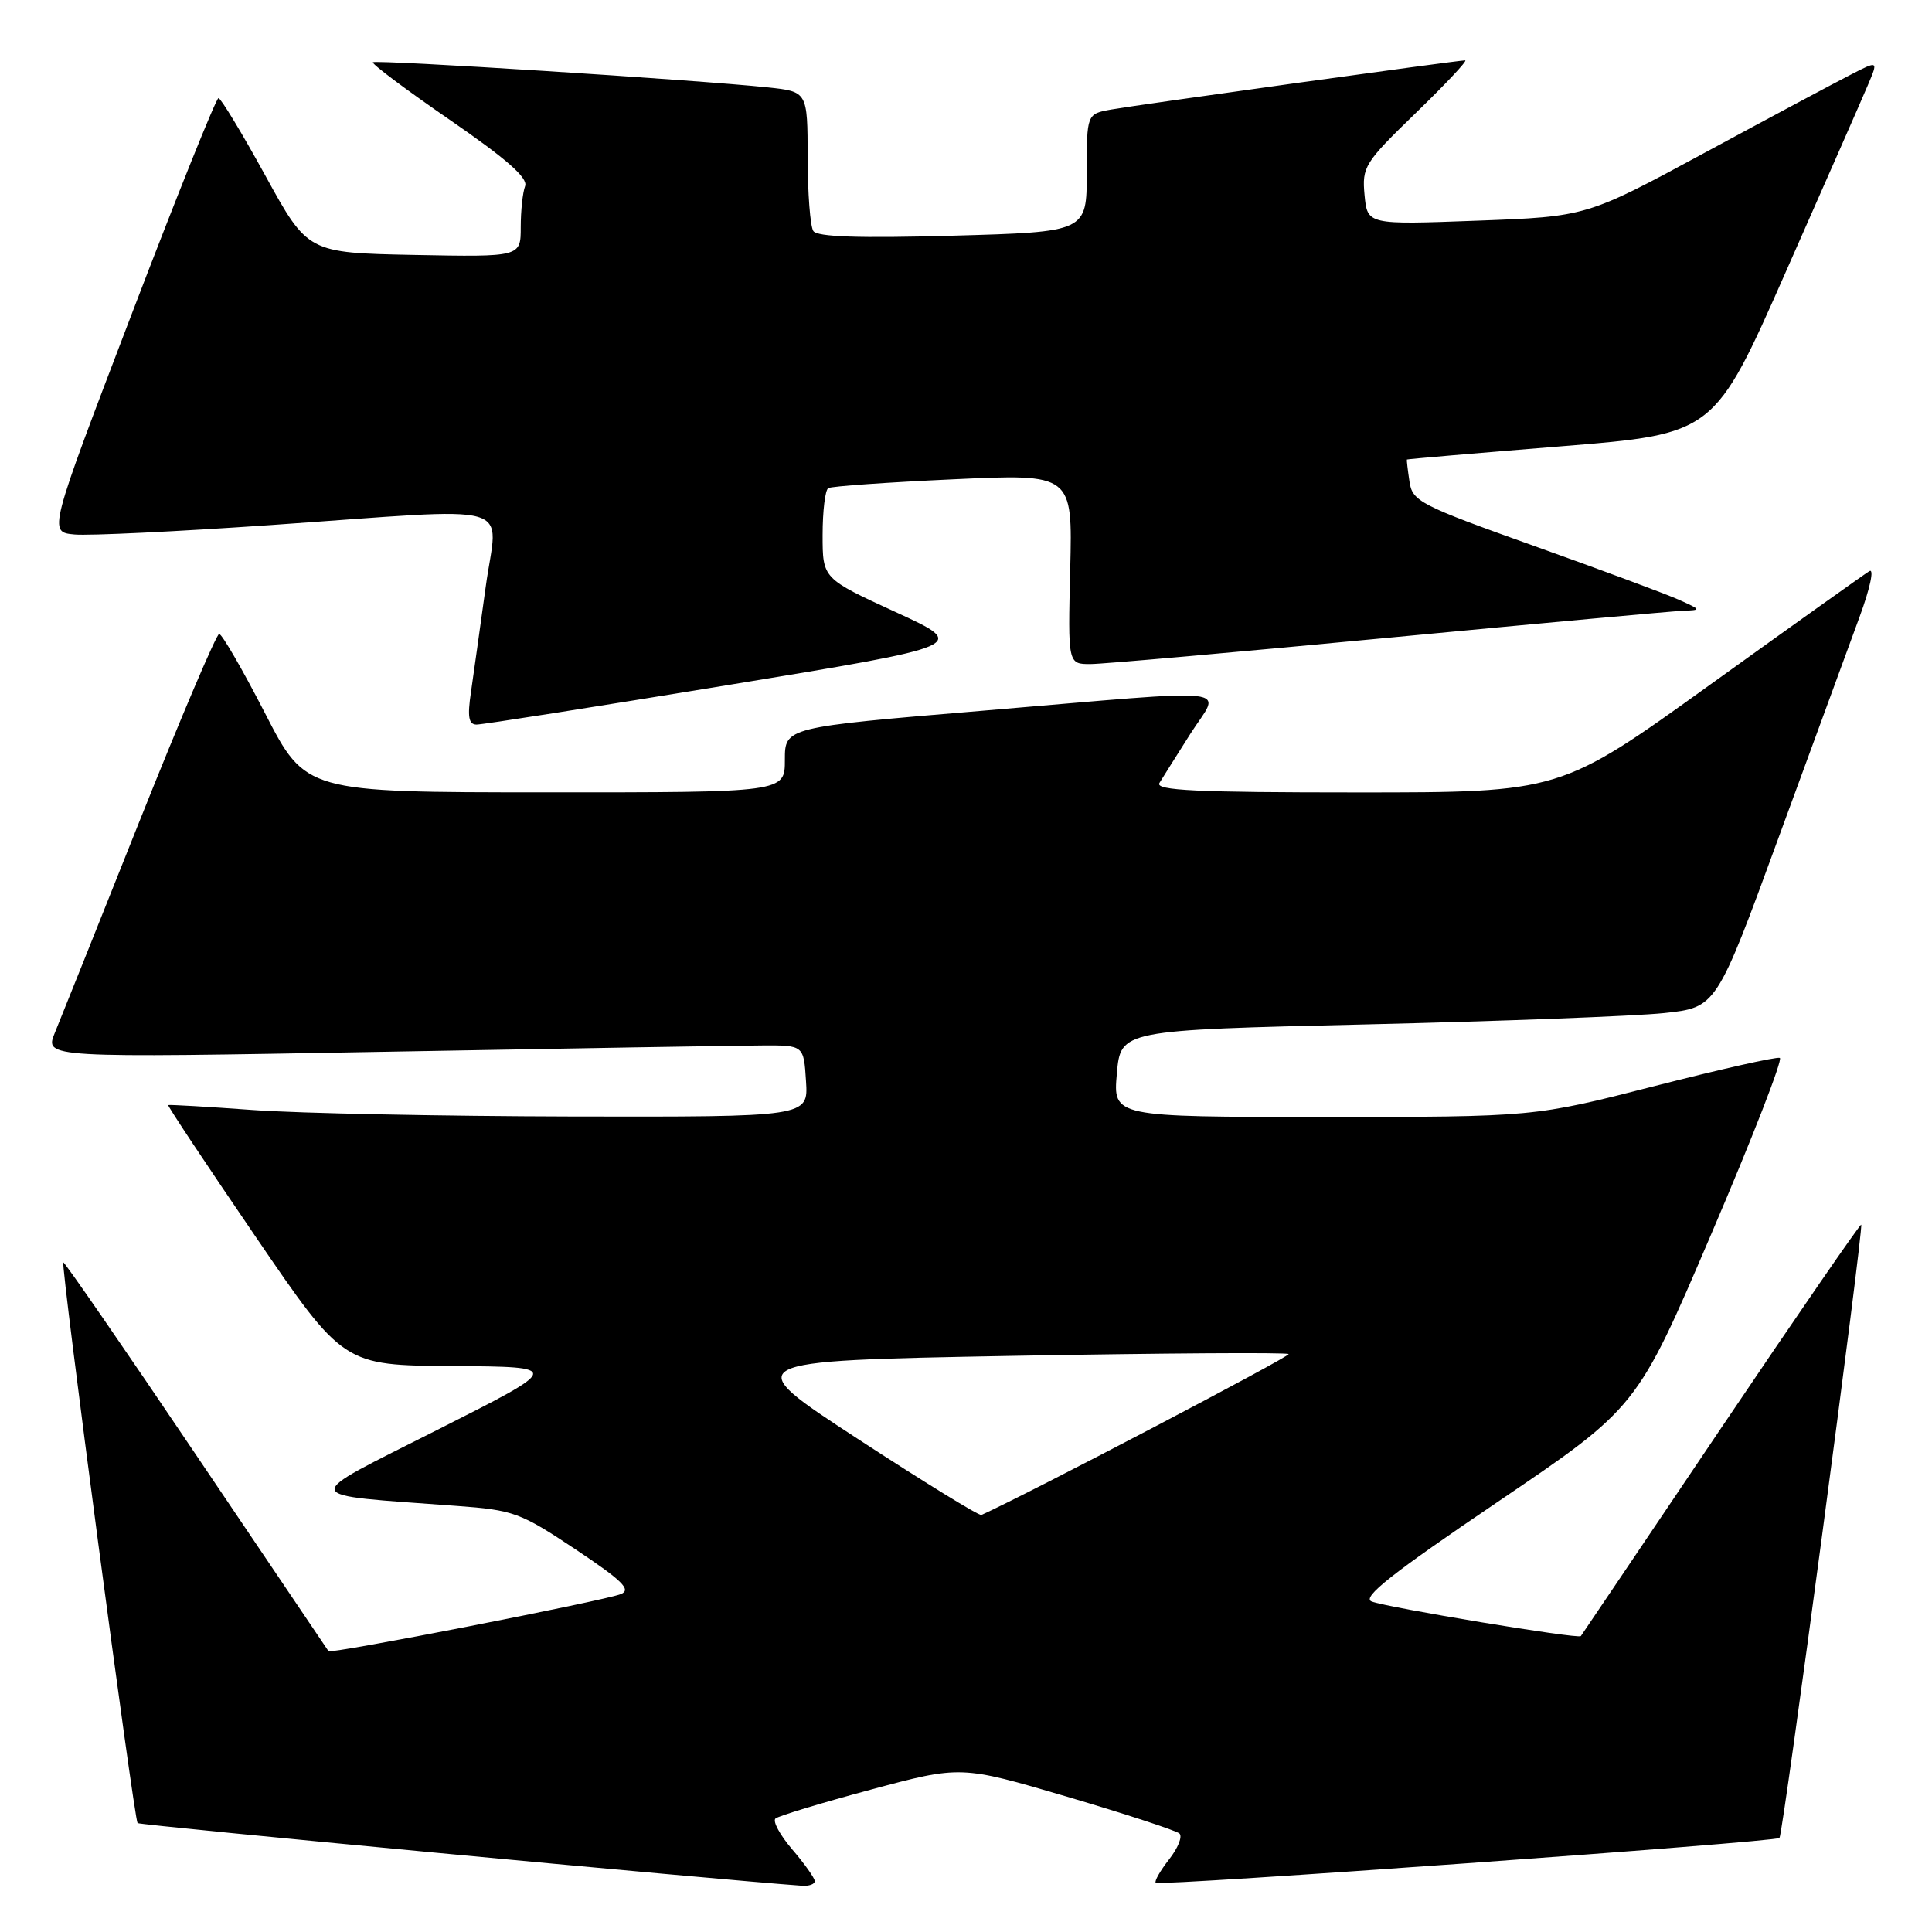 <?xml version="1.0" encoding="UTF-8" standalone="no"?>
<!DOCTYPE svg PUBLIC "-//W3C//DTD SVG 1.1//EN" "http://www.w3.org/Graphics/SVG/1.1/DTD/svg11.dtd" >
<svg xmlns="http://www.w3.org/2000/svg" xmlns:xlink="http://www.w3.org/1999/xlink" version="1.1" viewBox="0 0 256 256">
 <g >
 <path fill="currentColor"
d=" M 107.96 249.25 C 107.94 248.84 106.59 246.94 104.96 245.04 C 103.34 243.14 102.35 241.31 102.76 240.96 C 103.17 240.62 108.86 238.89 115.41 237.13 C 127.32 233.93 127.32 233.93 141.41 238.08 C 149.16 240.37 155.85 242.56 156.28 242.95 C 156.71 243.34 156.09 244.88 154.91 246.38 C 153.74 247.88 152.94 249.27 153.14 249.48 C 153.61 249.95 235.25 244.08 235.79 243.54 C 236.26 243.08 246.97 162.64 246.62 162.28 C 246.49 162.15 238.12 174.30 228.03 189.27 C 217.94 204.25 209.59 216.63 209.47 216.79 C 209.16 217.21 183.81 213.01 181.74 212.20 C 180.41 211.67 184.42 208.50 198.46 199.00 C 216.92 186.50 216.92 186.50 226.76 163.50 C 232.18 150.85 236.26 140.35 235.84 140.18 C 235.41 140.00 227.91 141.69 219.16 143.93 C 203.26 148.00 203.26 148.00 175.37 148.00 C 147.48 148.00 147.48 148.00 147.99 142.25 C 148.50 136.50 148.50 136.50 181.00 135.74 C 198.88 135.32 216.63 134.64 220.47 134.24 C 227.43 133.50 227.43 133.50 235.67 111.00 C 240.21 98.62 245.04 85.45 246.41 81.72 C 247.80 77.94 248.37 75.27 247.70 75.68 C 247.04 76.08 237.56 82.84 226.63 90.70 C 206.76 105.00 206.76 105.00 179.82 105.00 C 158.54 105.00 153.04 104.74 153.63 103.75 C 154.05 103.06 155.89 100.14 157.72 97.25 C 161.76 90.90 164.97 91.25 130.25 94.17 C 104.00 96.37 104.00 96.37 104.00 100.69 C 104.00 105.00 104.00 105.00 72.25 104.99 C 40.50 104.98 40.50 104.98 35.11 94.49 C 32.14 88.72 29.41 84.00 29.04 84.00 C 28.68 84.00 23.94 95.14 18.51 108.75 C 13.09 122.36 8.03 135.00 7.27 136.84 C 5.90 140.18 5.90 140.18 50.70 139.37 C 75.34 138.92 97.97 138.54 101.00 138.53 C 106.50 138.50 106.50 138.50 106.80 143.25 C 107.11 148.00 107.11 148.00 75.80 147.94 C 58.59 147.90 39.55 147.52 33.50 147.08 C 27.45 146.64 22.41 146.35 22.29 146.43 C 22.17 146.52 27.35 154.31 33.79 163.75 C 45.50 180.92 45.50 180.92 60.00 181.01 C 74.50 181.11 74.50 181.11 58.00 189.44 C 39.48 198.80 39.28 197.96 60.50 199.54 C 68.05 200.09 68.94 200.42 76.28 205.31 C 82.48 209.45 83.69 210.64 82.28 211.22 C 80.11 212.10 43.82 219.19 43.53 218.79 C 43.41 218.63 35.51 206.92 25.97 192.77 C 16.43 178.62 8.52 167.15 8.39 167.28 C 8.03 167.63 17.77 241.11 18.23 241.57 C 18.52 241.86 94.70 249.05 106.25 249.87 C 107.21 249.94 107.98 249.66 107.96 249.25 Z  M 96.42 90.78 C 128.34 85.54 128.34 85.54 118.67 81.10 C 109.00 76.66 109.00 76.66 109.00 70.89 C 109.00 67.72 109.34 64.92 109.75 64.68 C 110.16 64.43 117.61 63.91 126.31 63.51 C 142.12 62.78 142.12 62.78 141.81 75.39 C 141.50 88.00 141.50 88.00 144.50 87.99 C 146.15 87.99 163.93 86.41 184.00 84.50 C 204.07 82.59 221.62 80.98 223.00 80.93 C 225.45 80.84 225.44 80.81 222.50 79.49 C 220.85 78.74 212.23 75.54 203.33 72.36 C 188.11 66.93 187.14 66.43 186.76 63.79 C 186.53 62.26 186.38 60.95 186.42 60.89 C 186.47 60.83 195.65 60.04 206.83 59.14 C 227.15 57.50 227.15 57.50 236.64 36.00 C 241.87 24.17 246.76 13.04 247.51 11.26 C 248.89 8.01 248.89 8.01 245.20 9.91 C 243.16 10.95 234.46 15.60 225.86 20.25 C 210.23 28.70 210.23 28.70 195.71 29.24 C 181.19 29.78 181.19 29.78 180.81 25.85 C 180.46 22.11 180.79 21.57 187.61 14.96 C 191.56 11.13 194.50 8.00 194.14 8.00 C 193.13 8.00 150.88 13.87 147.25 14.51 C 144.00 15.09 144.00 15.09 144.00 22.91 C 144.00 30.73 144.00 30.73 126.25 31.23 C 113.81 31.58 108.28 31.39 107.77 30.61 C 107.36 30.00 107.02 25.59 107.02 20.82 C 107.00 12.14 107.00 12.14 101.75 11.58 C 92.40 10.59 49.79 7.88 49.41 8.25 C 49.21 8.45 53.80 11.89 59.60 15.88 C 67.12 21.06 69.99 23.58 69.58 24.66 C 69.26 25.49 69.00 27.94 69.00 30.11 C 69.00 34.05 69.00 34.05 54.89 33.78 C 40.78 33.50 40.78 33.50 35.15 23.25 C 32.05 17.61 29.26 13.00 28.95 13.00 C 28.64 13.00 23.44 25.94 17.40 41.75 C 6.41 70.50 6.41 70.50 9.86 70.82 C 11.76 71.00 23.49 70.43 35.92 69.57 C 69.39 67.25 65.93 66.25 64.36 77.75 C 63.62 83.11 62.74 89.41 62.40 91.75 C 61.92 94.97 62.10 96.00 63.14 96.01 C 63.89 96.02 78.86 93.66 96.42 90.78 Z  M 113.66 190.66 C 97.82 180.33 97.82 180.33 134.08 179.66 C 154.02 179.30 170.52 179.19 170.75 179.42 C 171.05 179.71 136.36 197.89 130.04 200.74 C 129.74 200.88 122.37 196.34 113.66 190.66 Z "/>
</g>
</svg>